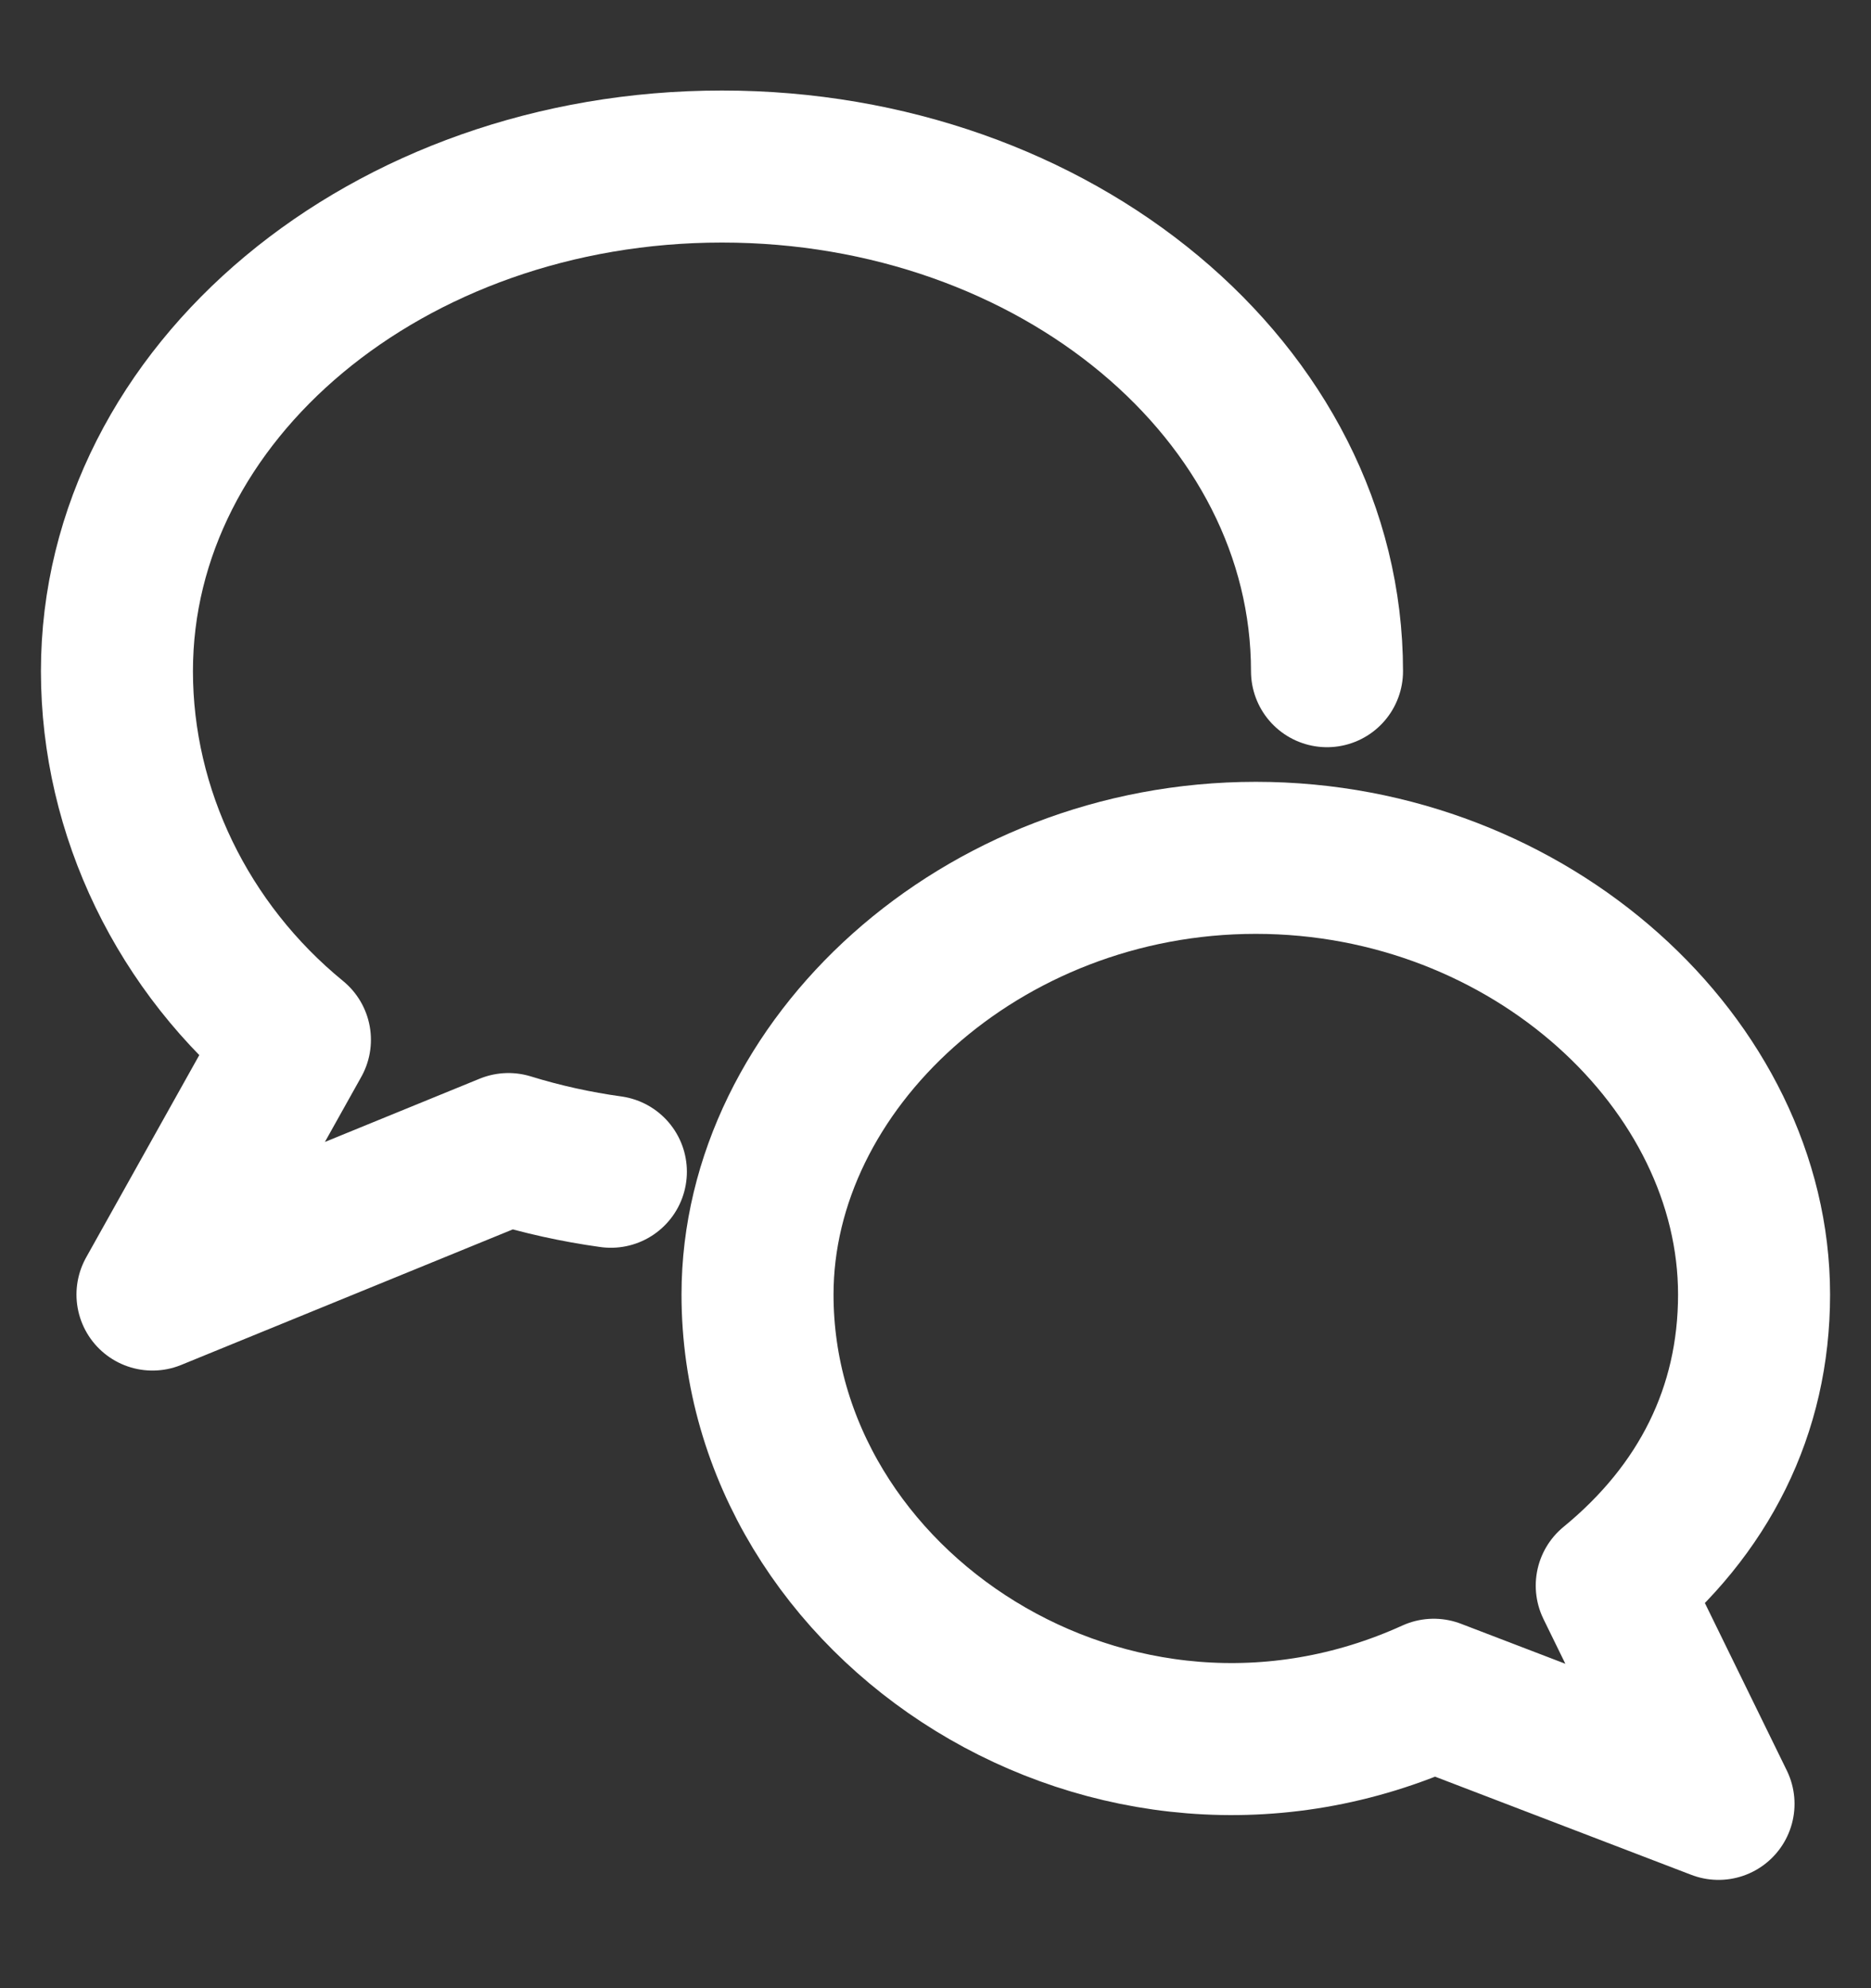 <svg width="16" height="17" viewBox="0 0 16 17" fill="none" xmlns="http://www.w3.org/2000/svg">
  <rect x="0" y="0" width="16" height="17" fill="#333333" stroke="none"/>
  <path
    d="M5.224 10.019C4.927 9.978 4.633 9.913 4.348 9.825L1.304 11.069L2.522 8.891C1.564 8.108 1 6.947 1 5.739C1 3.356 3.316 1.424 6.174 1.424C9.031 1.424 11.348 3.356 11.348 5.739"
    stroke="white" stroke-width="1.3" stroke-linecap="round" stroke-linejoin="round"/>
  <path fill-rule="evenodd" clip-rule="evenodd"
        d="M6.478 11.069C6.478 13.737 9.522 15.736 12.261 14.491L14.696 15.424L13.783 13.558C14.571 12.912 15 12.063 15 11.069C15 9.106 13.092 7.335 10.739 7.335C8.386 7.335 6.478 9.106 6.478 11.069V11.069Z"
        stroke="white" stroke-width="1.3" stroke-linecap="round" stroke-linejoin="round"/>
</svg>

